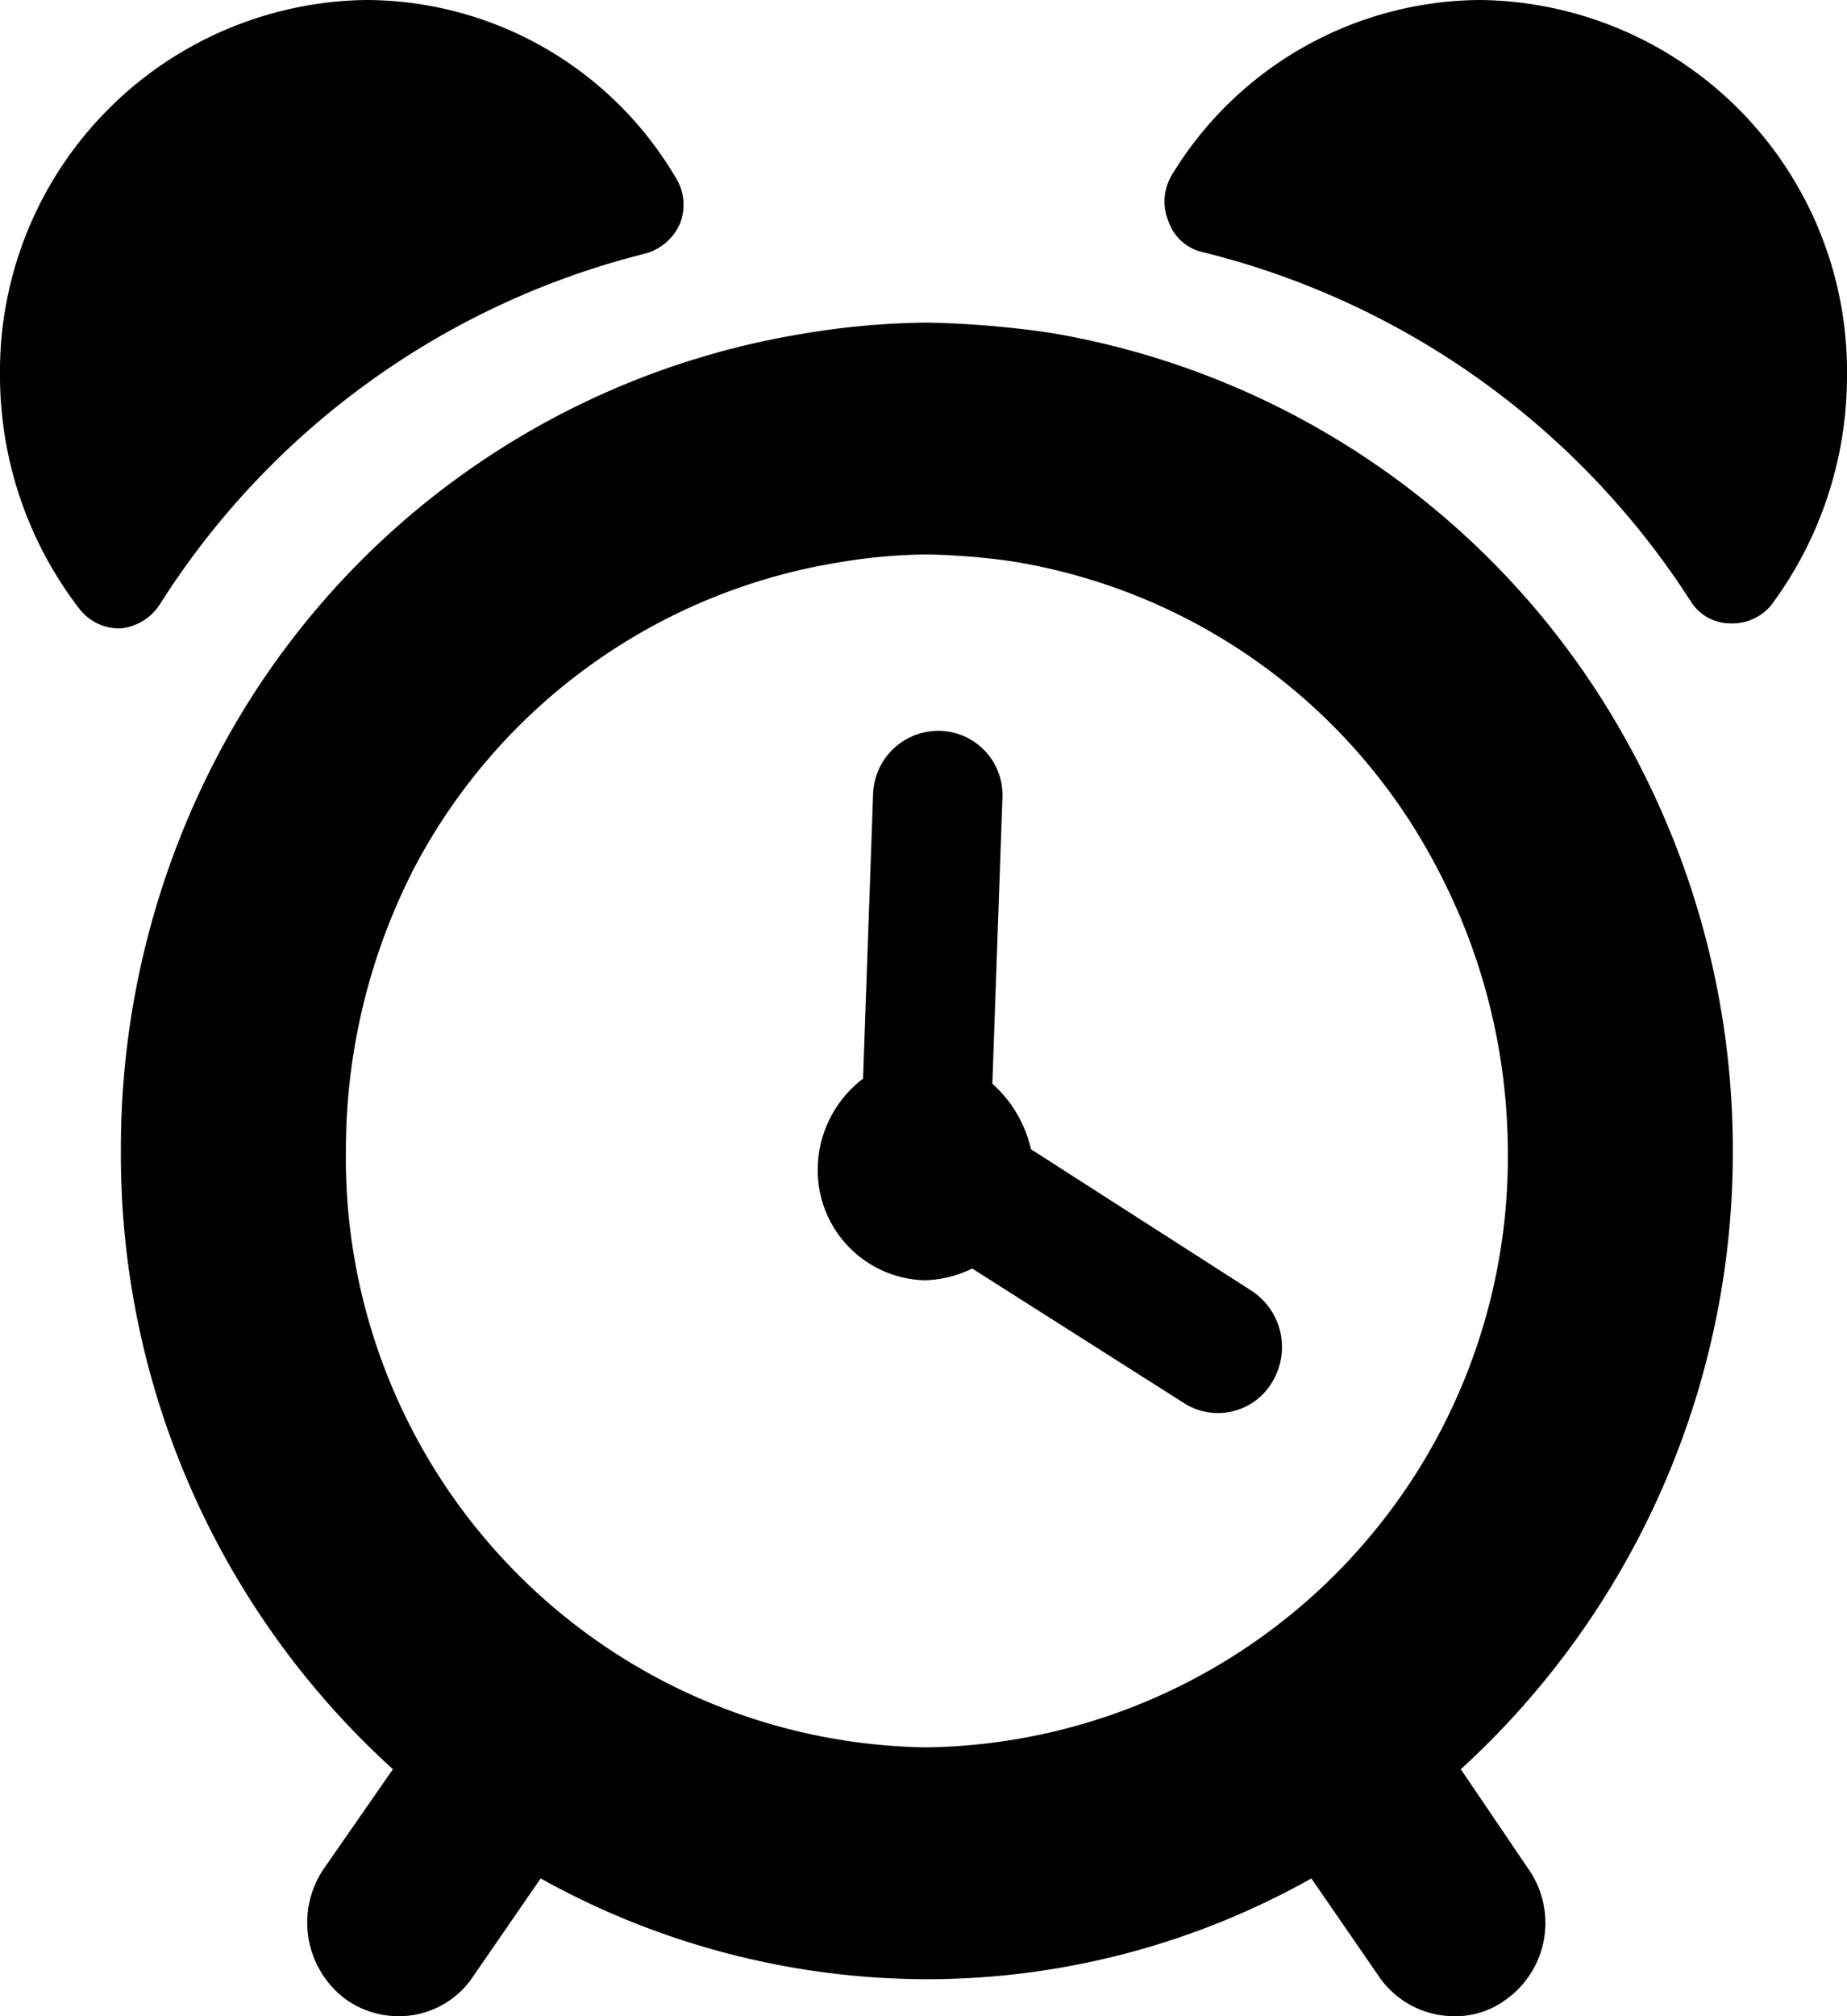 <svg xmlns="http://www.w3.org/2000/svg" xmlns:xlink="http://www.w3.org/1999/xlink" width="11" height="12" viewBox="0 0 11 12">
<defs>
    <style>
      .cls-1 {
        fill-rule: evenodd;
        filter: url(#filter);
      }
    </style>
    <filter id="filter" x="1108" y="2639" width="11" height="12" filterUnits="userSpaceOnUse">
      <feFlood result="flood" flood-color="#62594f"/>
      <feComposite result="composite" operator="in" in2="SourceGraphic"/>
      <feBlend result="blend" in2="SourceGraphic"/>
    </filter>
  </defs>
  <path id="Alarm_clock_designed_by_Freepik_from_Flaticon.com" data-name="Alarm clock designed by Freepik from Flaticon.com" class="cls-1" d="M1108.95,2642.6a4.8,4.8,0,0,1,2.89-2.09,0.317,0.317,0,0,0,.21-0.18,0.306,0.306,0,0,0-.03-0.28,2.146,2.146,0,0,0-1.84-1.05,2.211,2.211,0,0,0-2.18,2.24,2.275,2.275,0,0,0,.47,1.38,0.3,0.3,0,0,0,.25.12A0.315,0.315,0,0,0,1108.95,2642.6Zm7.87-3.6a2.163,2.163,0,0,0-1.84,1.04,0.307,0.307,0,0,0-.02.28,0.279,0.279,0,0,0,.2.18,4.827,4.827,0,0,1,2.91,2.08,0.277,0.277,0,0,0,.23.13,0.3,0.3,0,0,0,.25-0.11,2.287,2.287,0,0,0,.45-1.36A2.211,2.211,0,0,0,1116.82,2639Zm1.5,6.85a5,5,0,0,0-.6-2.38,4.84,4.84,0,0,0-3.47-2.49,5.827,5.827,0,0,0-.73-0.06,4.667,4.667,0,0,0-.76.07,4.816,4.816,0,0,0-3.46,2.5,5.025,5.025,0,0,0-.58,2.36,4.936,4.936,0,0,0,1.62,3.68l-0.41.59a0.569,0.569,0,0,0,.13.78,0.542,0.542,0,0,0,.31.1,0.53,0.53,0,0,0,.45-0.24l0.4-.58a4.748,4.748,0,0,0,2.3.6,4.68,4.68,0,0,0,2.29-.6l0.4,0.58a0.543,0.543,0,0,0,.45.24,0.5,0.5,0,0,0,.31-0.1,0.56,0.56,0,0,0,.13-0.78l-0.4-.59A4.972,4.972,0,0,0,1118.32,2645.85Zm-4.8,3.55a3.507,3.507,0,0,1-3.46-3.55,3.669,3.669,0,0,1,.41-1.69,3.485,3.485,0,0,1,2.51-1.81,3.287,3.287,0,0,1,.54-0.05,4.048,4.048,0,0,1,.5.04,3.475,3.475,0,0,1,2.53,1.81,3.633,3.633,0,0,1,.43,1.7A3.513,3.513,0,0,1,1113.52,2649.4Zm1.93-2.72-1.31-.84a0.742,0.742,0,0,0-.23-0.39l0.06-1.7a0.382,0.382,0,0,0-.37-0.4,0.389,0.389,0,0,0-.4.37l-0.06,1.7a0.682,0.682,0,0,0-.27.54,0.655,0.655,0,0,0,.64.66,0.681,0.681,0,0,0,.28-0.07l1.26,0.8a0.375,0.375,0,0,0,.53-0.13A0.4,0.4,0,0,0,1115.45,2646.68Z" transform="translate(-1108 -2639)"/>
</svg>
